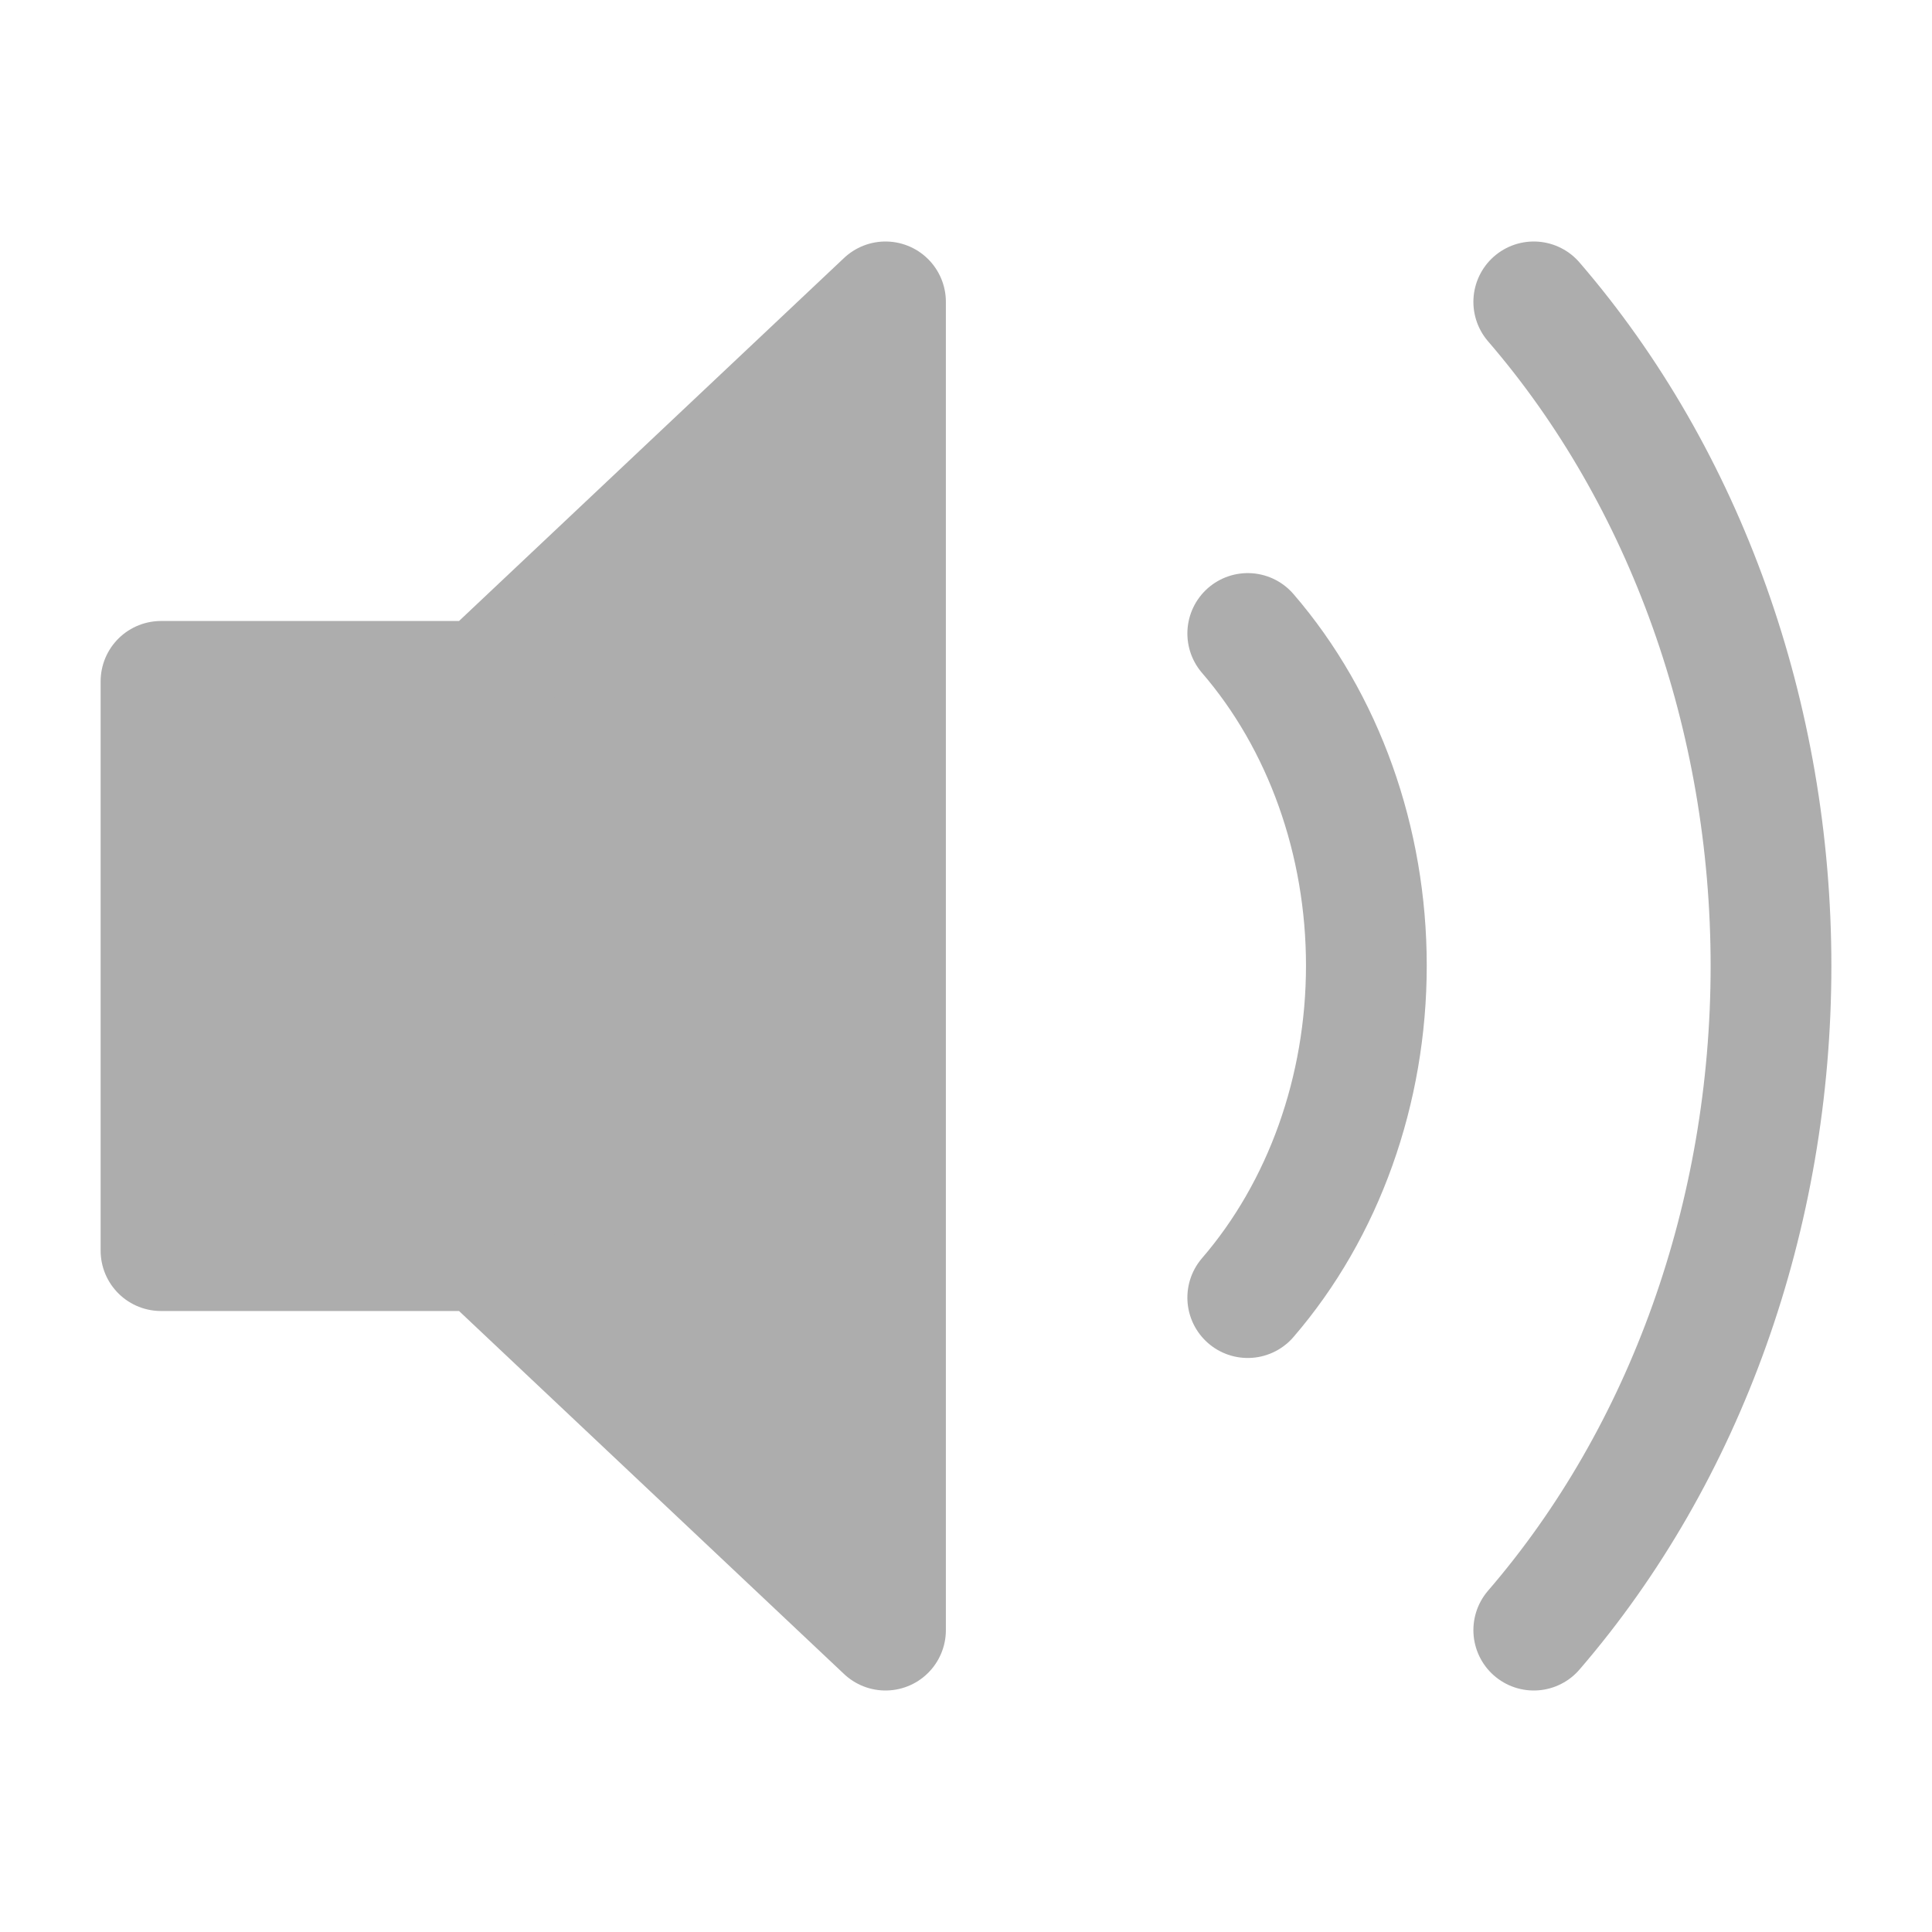 <svg width="96" height="96" viewBox="0 0 96 96" fill="none" xmlns="http://www.w3.org/2000/svg">
<g clip-path="url(#clip0_2_2)">
<path d="M44 15L24 33.857H8V62.143H24L44 81V15Z" fill="#ADADAD" stroke="#ADADAD" stroke-width="6" stroke-linecap="round" stroke-linejoin="round"/>
<path d="M76.212 15C83.76 23.753 88 35.623 88 48C88 60.377 83.76 72.247 76.212 81M62 31.477C65.774 35.853 67.894 41.788 67.894 47.977C67.894 54.165 65.774 60.1 62 64.477" stroke="#ADADAD" stroke-width="6" stroke-linecap="round" stroke-linejoin="round"/>
</g>
<defs>
<clipPath id="clip0_2_2">
<rect width="96" height="96" fill="white"/>
</clipPath>
</defs>
</svg>

